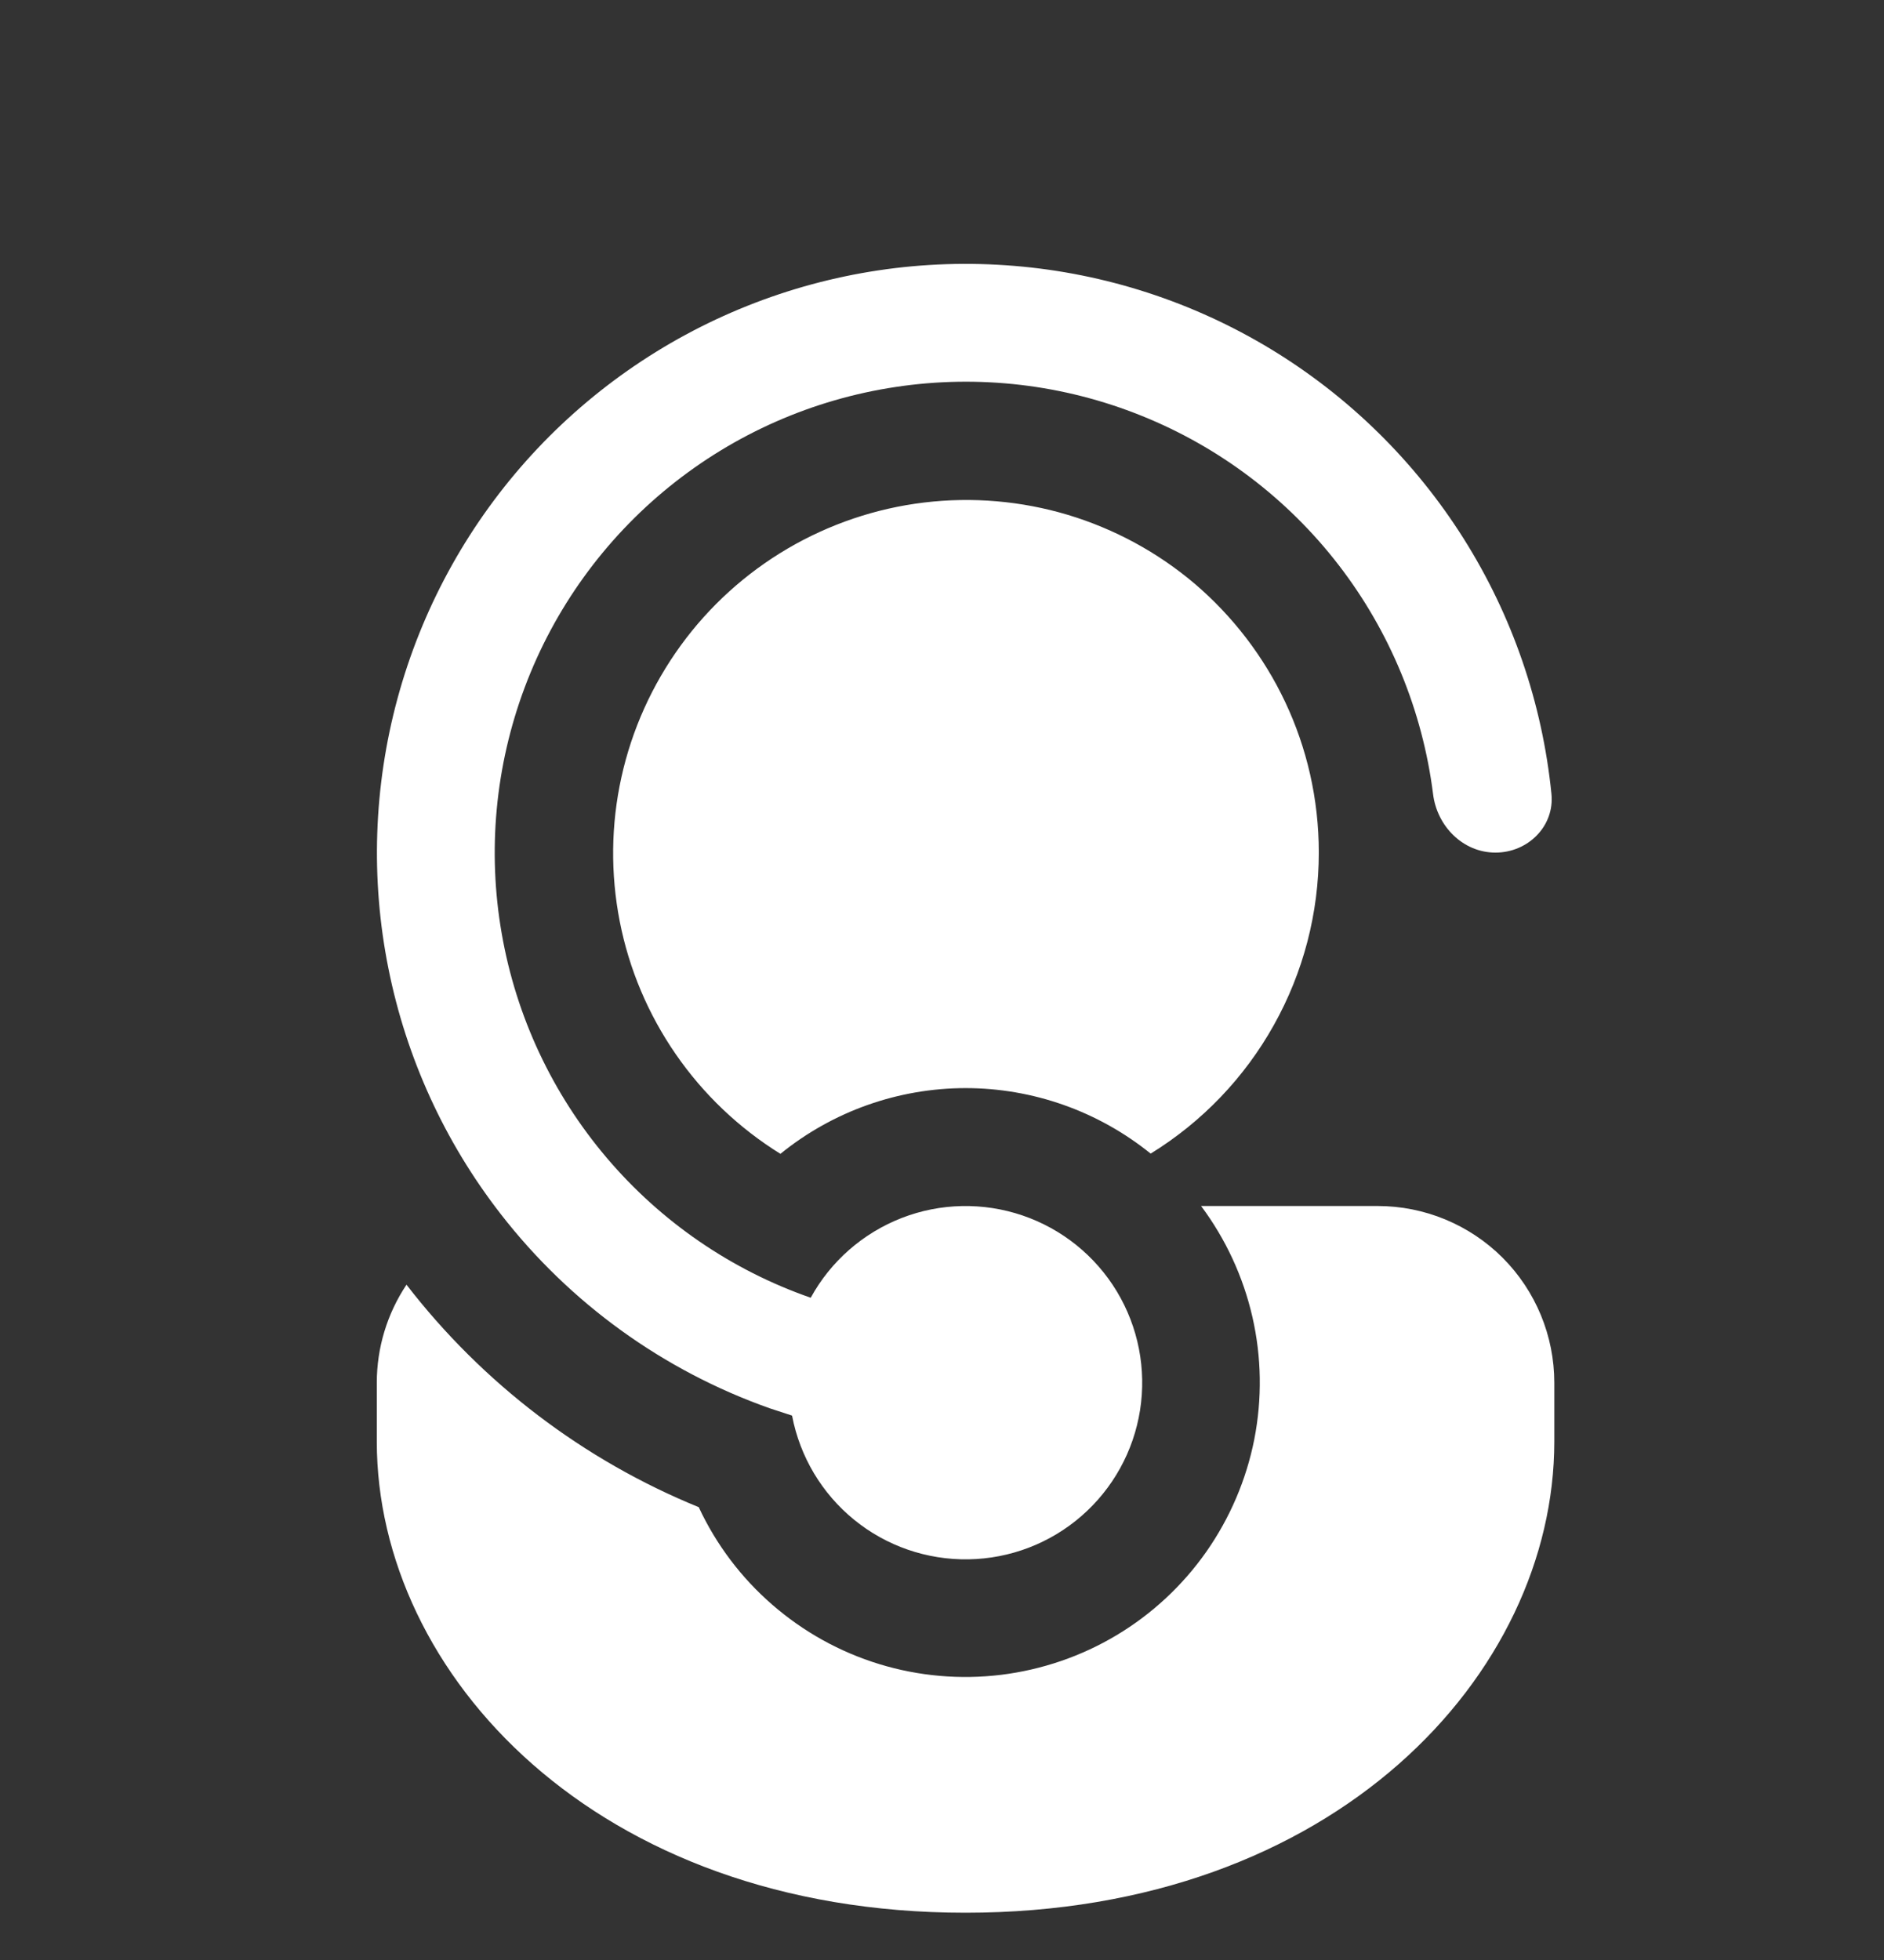 <svg width="25" height="26" viewBox="0 0 25 26" fill="none" xmlns="http://www.w3.org/2000/svg">
<rect x="0" y="0" width="25" height="26" fill="#333333" stroke="none"/>
<g clip-path="url(#clip0_397_430)">
<path d="M10.511 18.782L10.509 18.778L10.213 18.681C8.801 18.182 7.562 17.287 6.644 16.104C5.901 15.148 5.391 14.033 5.154 12.846C4.916 11.659 4.958 10.433 5.275 9.265C5.592 8.097 6.176 7.019 6.981 6.115C7.786 5.212 8.791 4.507 9.915 4.058C11.039 3.609 12.251 3.427 13.458 3.527C14.664 3.626 15.831 4.005 16.865 4.632C17.9 5.26 18.775 6.12 19.421 7.143C20.067 8.167 20.466 9.326 20.587 10.531C20.63 10.96 20.275 11.31 19.844 11.31C19.413 11.31 19.067 10.959 19.016 10.531C18.876 9.426 18.444 8.378 17.764 7.496C17.084 6.614 16.18 5.93 15.147 5.515C14.114 5.099 12.988 4.967 11.887 5.133C10.785 5.298 9.748 5.755 8.883 6.455C8.017 7.156 7.354 8.075 6.963 9.118C6.572 10.161 6.466 11.289 6.658 12.386C6.849 13.484 7.33 14.51 8.051 15.359C8.772 16.208 9.706 16.849 10.758 17.215C11.023 16.731 11.451 16.357 11.965 16.157C12.479 15.957 13.048 15.946 13.57 16.124C14.092 16.302 14.535 16.659 14.82 17.131C15.105 17.604 15.214 18.162 15.128 18.707C15.042 19.252 14.767 19.749 14.35 20.111C13.934 20.473 13.403 20.676 12.851 20.685C12.3 20.694 11.762 20.509 11.334 20.16C10.906 19.812 10.615 19.324 10.511 18.782ZM9.272 19.993C7.742 19.369 6.404 18.35 5.394 17.042C5.137 17.427 5 17.879 5 18.342V19.123C5 22.203 7.906 25.373 12.812 25.373C17.719 25.373 20.625 22.203 20.625 19.123V18.342C20.625 17.72 20.378 17.124 19.939 16.684C19.499 16.245 18.903 15.998 18.281 15.998H15.938C16.265 16.436 16.497 16.937 16.619 17.47C16.741 18.003 16.749 18.556 16.644 19.093C16.538 19.629 16.321 20.137 16.007 20.585C15.693 21.032 15.288 21.409 14.819 21.69C14.35 21.971 13.827 22.15 13.284 22.217C12.742 22.283 12.191 22.235 11.668 22.075C11.145 21.915 10.662 21.647 10.249 21.288C9.836 20.93 9.503 20.489 9.272 19.993ZM17.5 11.31C17.5 9.882 16.861 8.603 15.853 7.743C15.361 7.326 14.788 7.016 14.171 6.83C13.553 6.645 12.904 6.589 12.263 6.666C11.623 6.743 11.006 6.952 10.45 7.278C9.894 7.605 9.411 8.042 9.032 8.564C8.653 9.086 8.385 9.68 8.246 10.31C8.107 10.939 8.1 11.591 8.224 12.224C8.348 12.857 8.602 13.457 8.969 13.987C9.336 14.518 9.808 14.966 10.356 15.306C11.051 14.742 11.918 14.435 12.812 14.434C13.707 14.434 14.573 14.741 15.269 15.303C15.951 14.883 16.514 14.296 16.904 13.597C17.295 12.898 17.5 12.111 17.5 11.31Z" fill="#FFFFFF"/>
</g>
<defs>
<clipPath id="clip0_397_430">
<rect width="25" height="25" fill="white" transform="translate(0 0.5)"/>
</clipPath>
</defs>
</svg>
